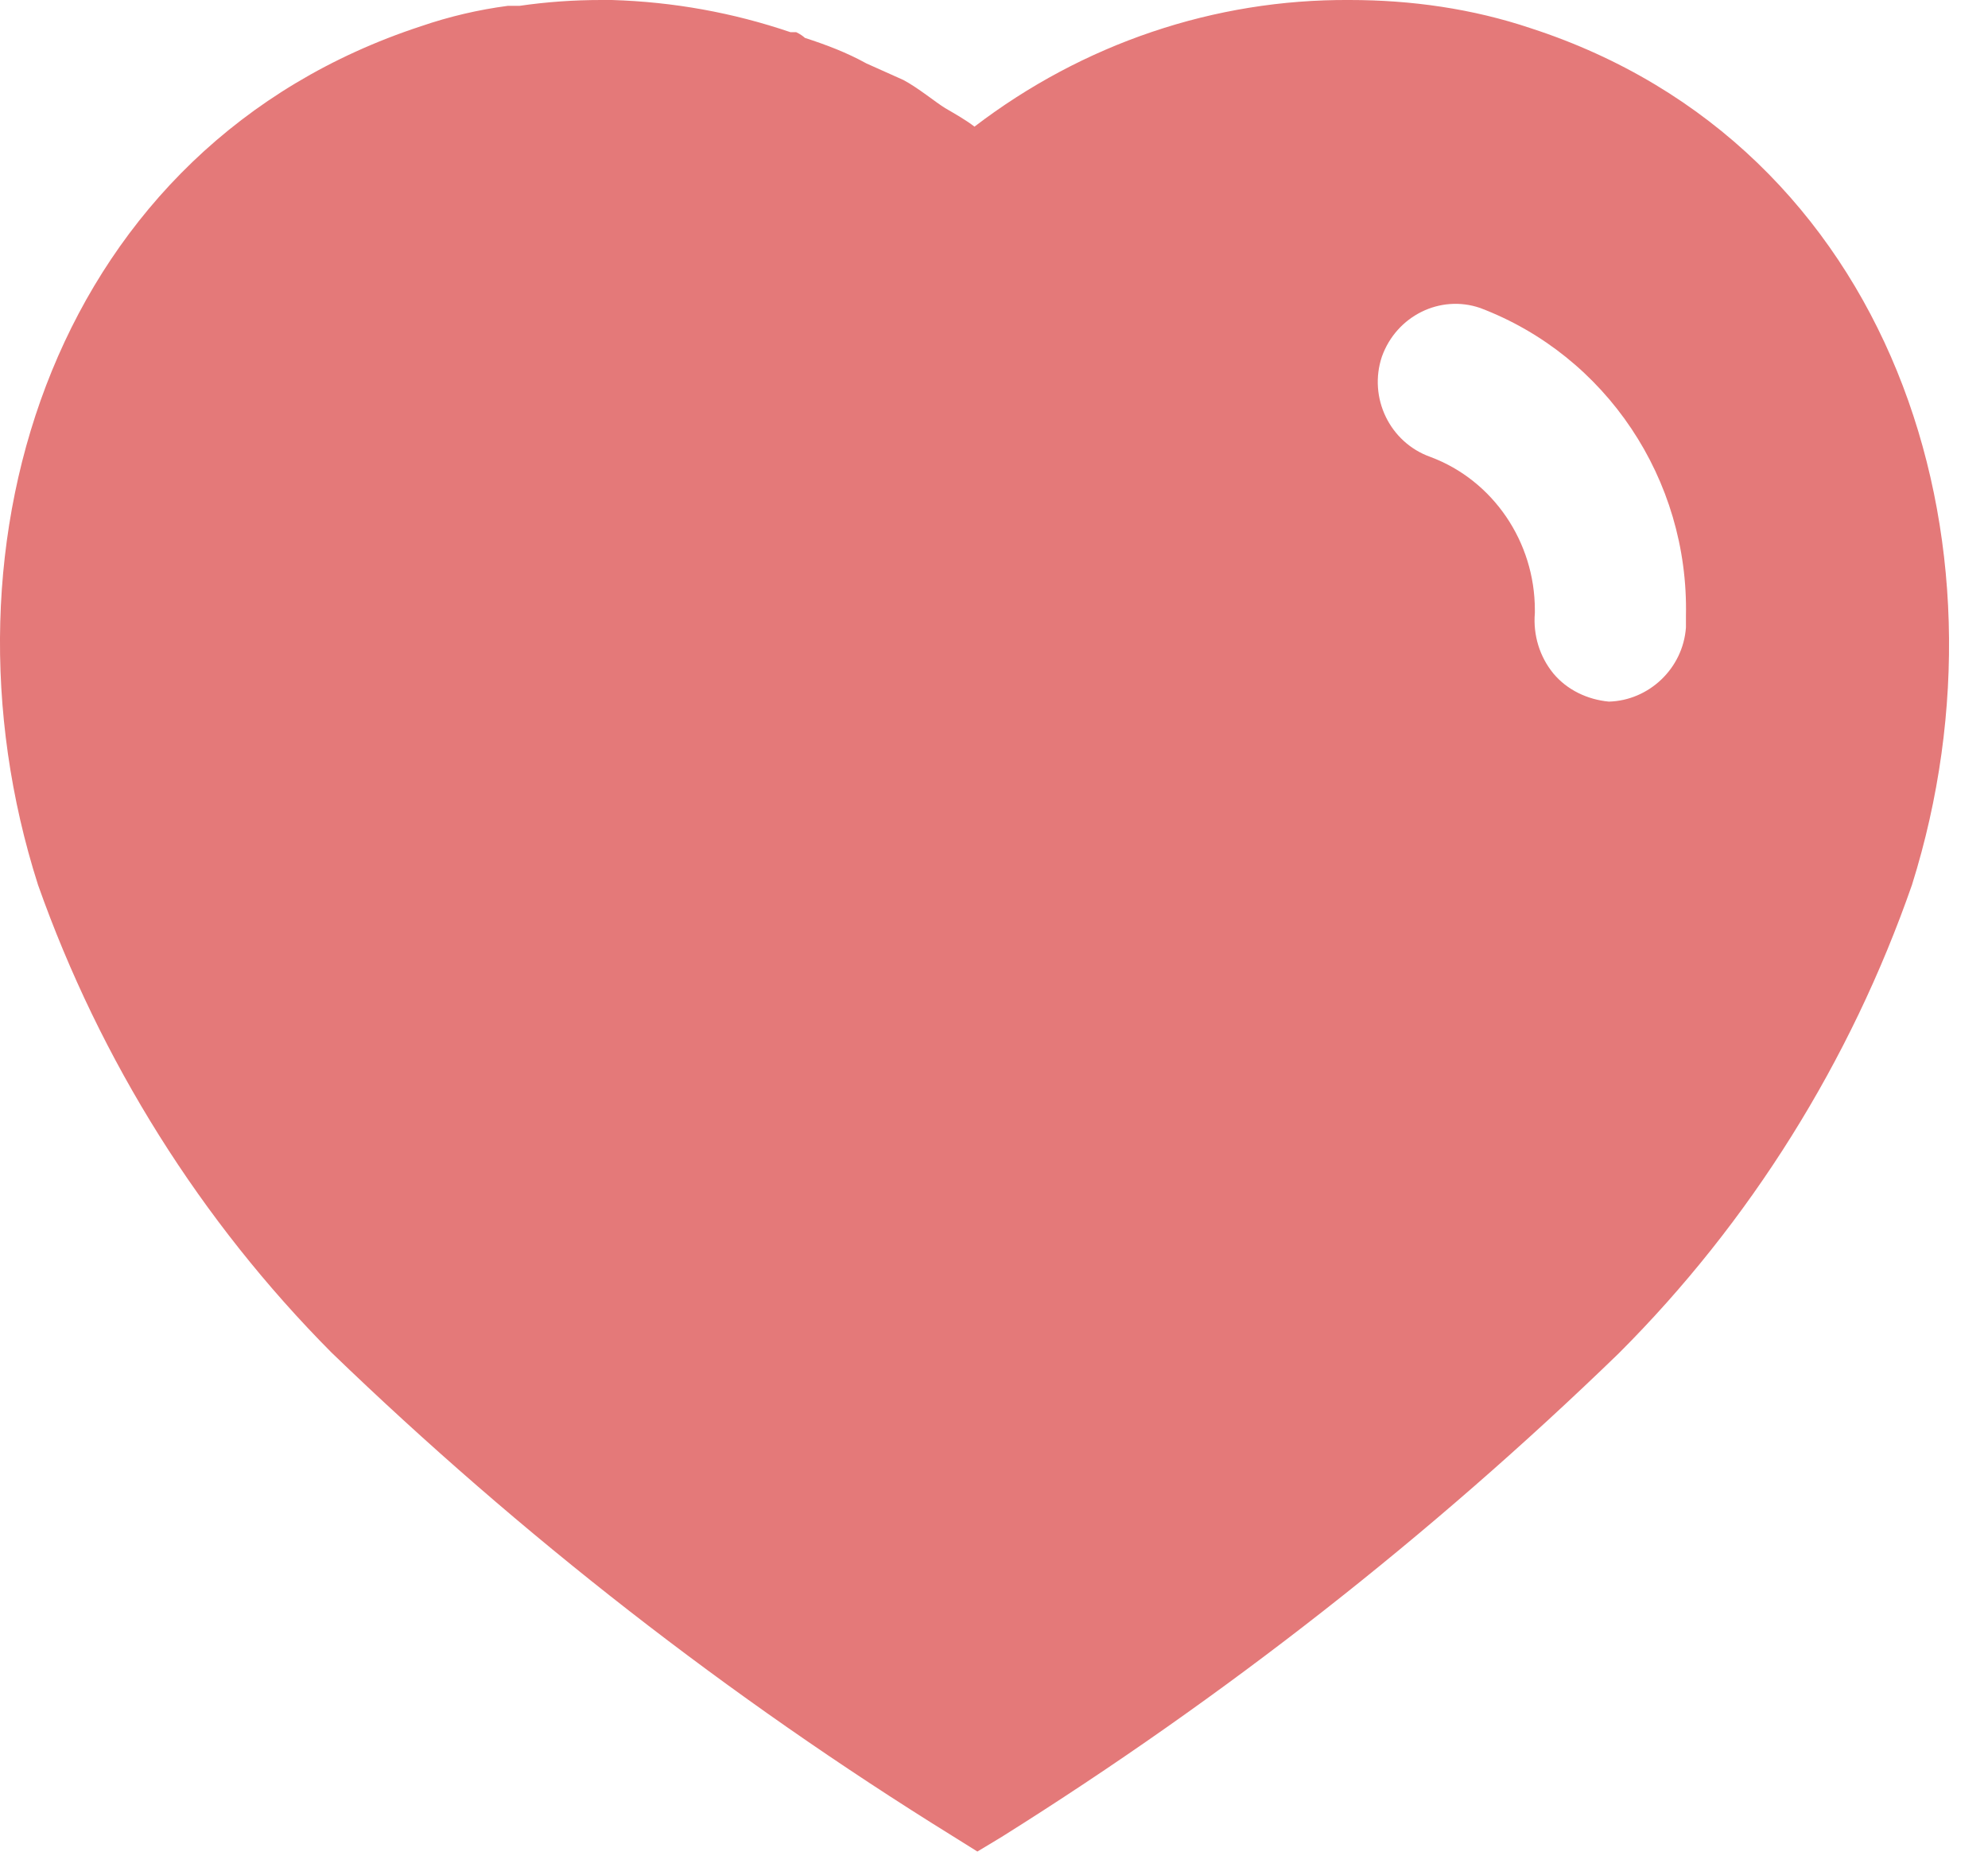 <svg width="17" height="16" viewBox="0 0 17 16" fill="none" xmlns="http://www.w3.org/2000/svg">
<path d="M5.233 0C5.758 0.016 6.267 0.108 6.759 0.275H6.808C6.842 0.291 6.867 0.309 6.883 0.324C7.068 0.384 7.242 0.45 7.408 0.542L7.725 0.684C7.85 0.75 8 0.874 8.083 0.925C8.167 0.974 8.258 1.025 8.333 1.083C9.259 0.375 10.383 -0.008 11.542 0C12.068 0 12.592 0.074 13.092 0.242C16.168 1.242 17.276 4.617 16.35 7.567C15.825 9.074 14.967 10.45 13.842 11.574C12.233 13.133 10.467 14.516 8.567 15.708L8.358 15.834L8.142 15.699C6.234 14.516 4.458 13.133 2.834 11.566C1.718 10.442 0.858 9.074 0.325 7.567C-0.617 4.617 0.492 1.242 3.601 0.224C3.843 0.141 4.092 0.083 4.342 0.05H4.442C4.676 0.016 4.908 0 5.142 0H5.233ZM12.658 2.634C12.317 2.516 11.942 2.7 11.817 3.05C11.7 3.4 11.883 3.784 12.233 3.908C12.768 4.108 13.125 4.634 13.125 5.216V5.242C13.109 5.433 13.167 5.617 13.283 5.759C13.4 5.9 13.575 5.983 13.758 6C14.1 5.991 14.392 5.717 14.417 5.366V5.267C14.442 4.099 13.734 3.042 12.658 2.634Z" fill="#E47979"/>
</svg>
